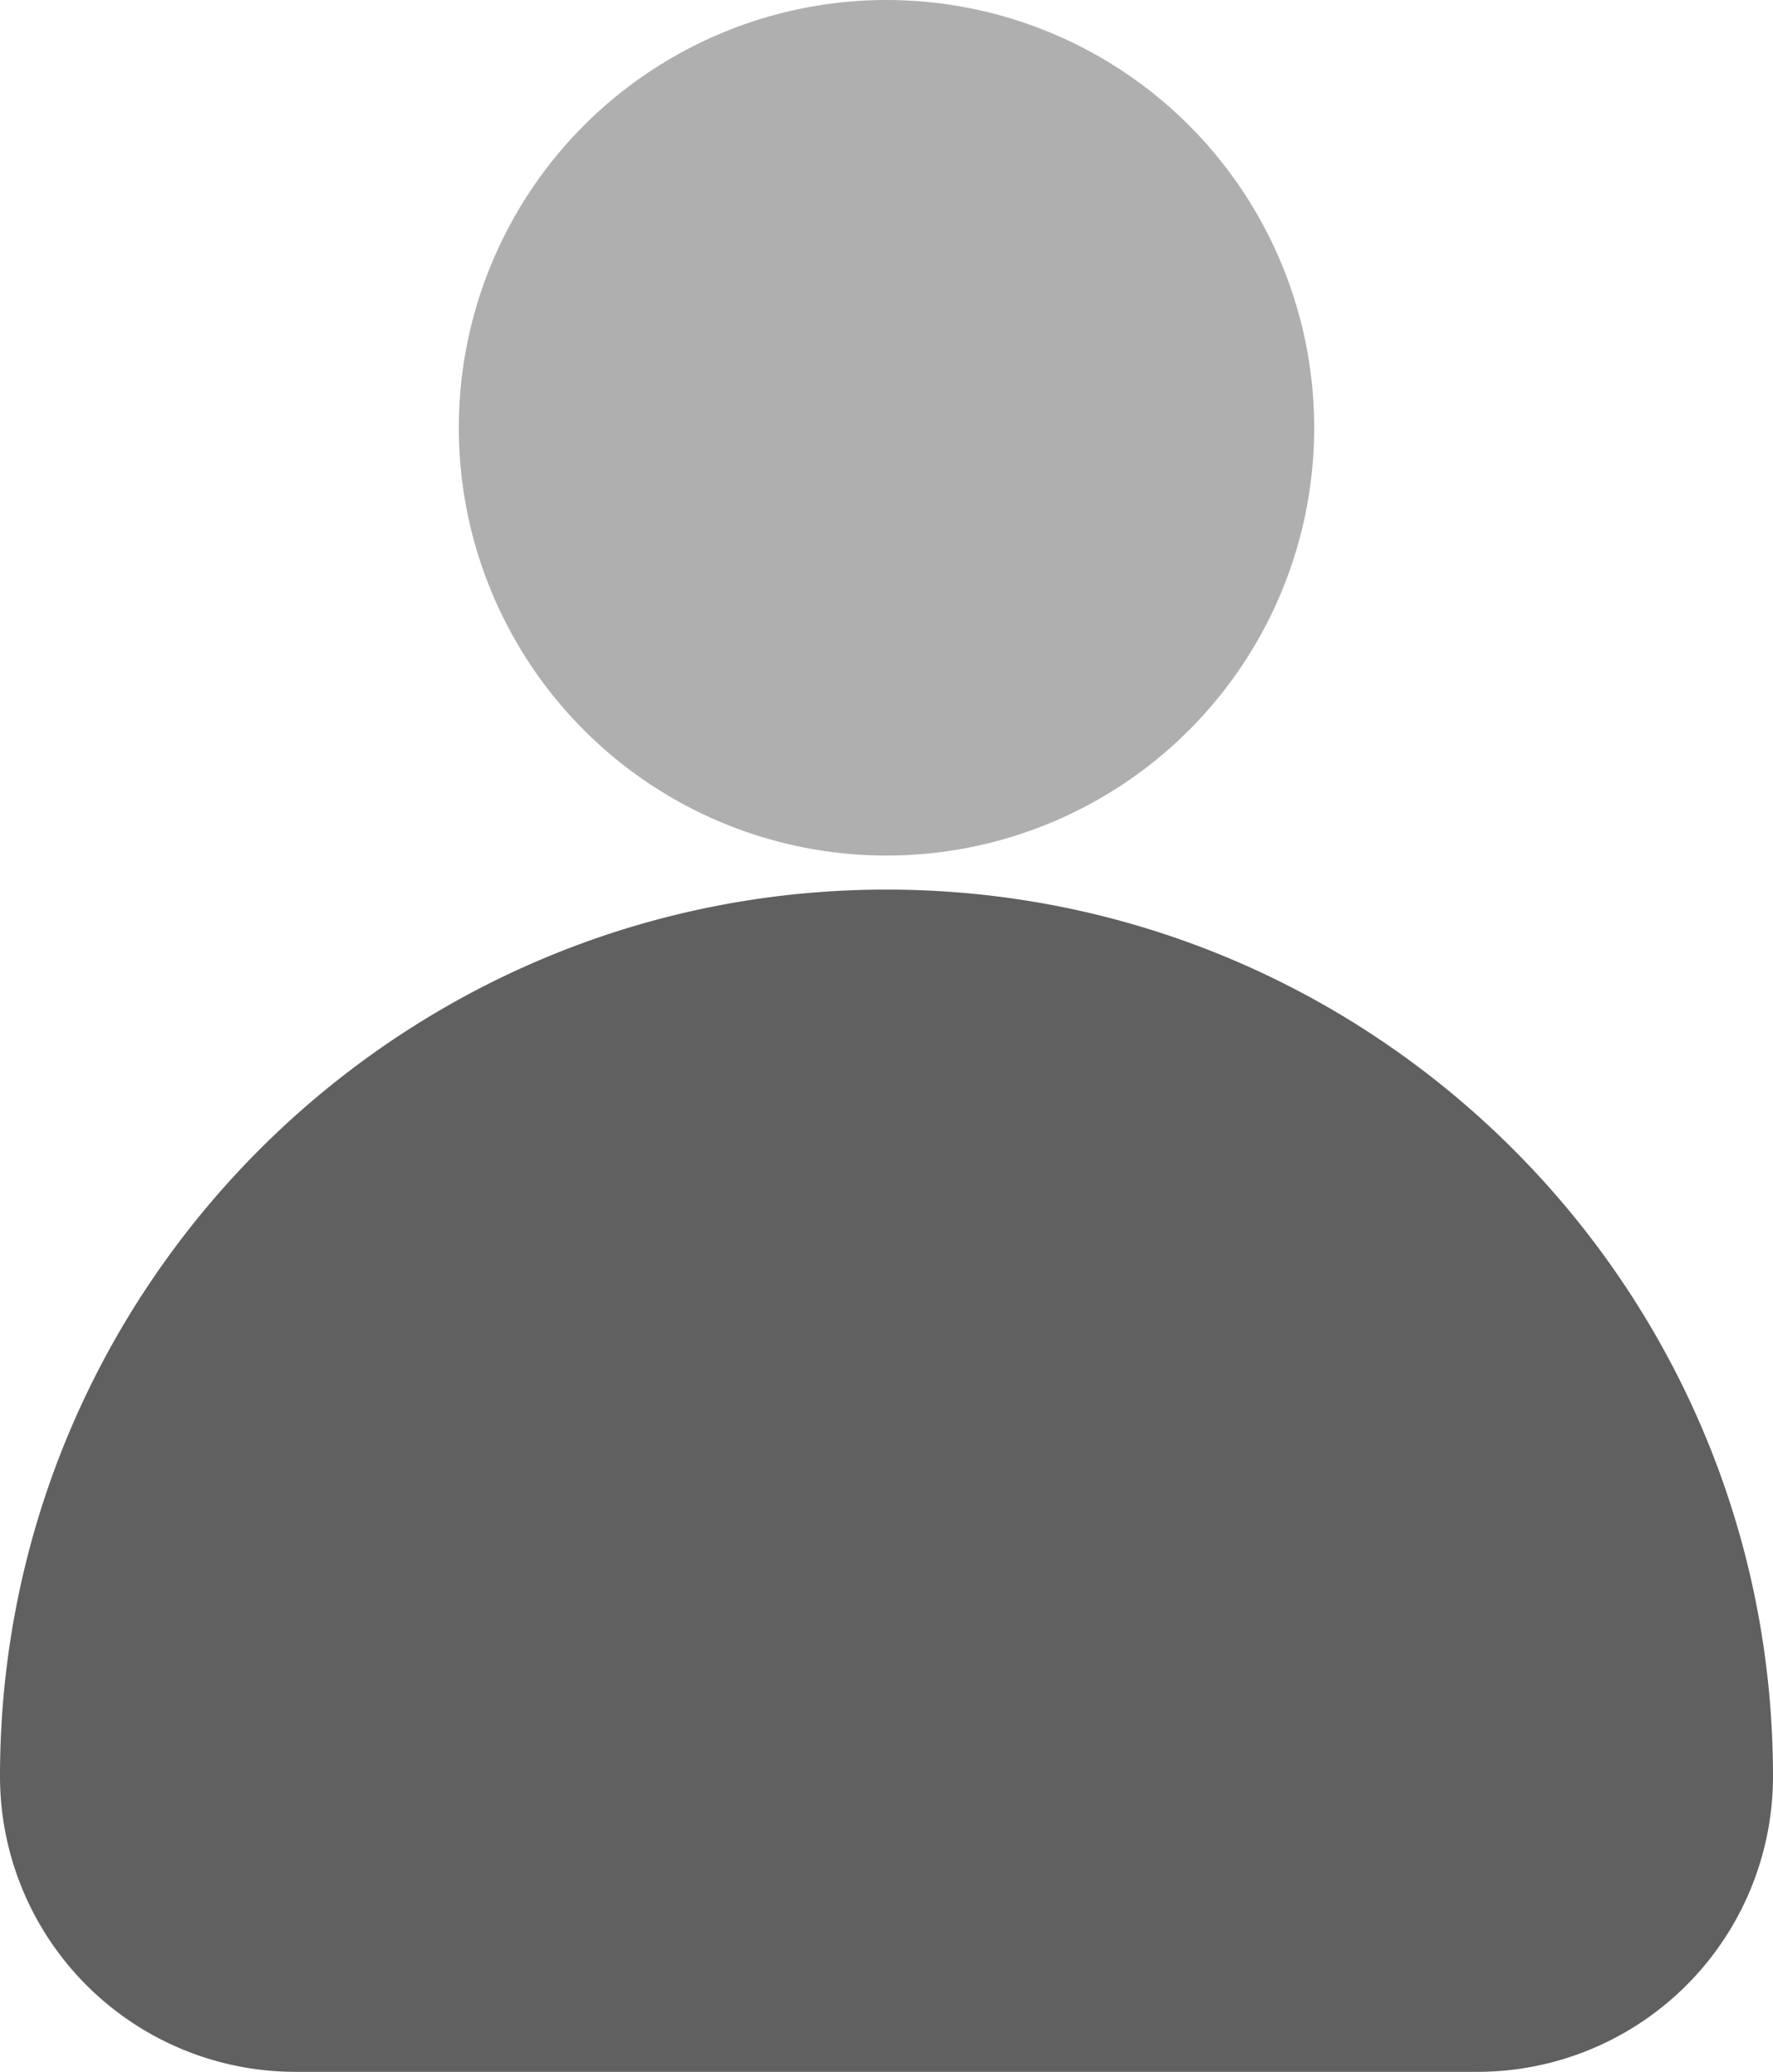<svg id="Layer_1" data-name="Layer 1" xmlns="http://www.w3.org/2000/svg" viewBox="0 0 384 448.63"><defs><style>.cls-1{fill:#606060;}.cls-2{fill:#afafaf;}</style></defs><path class="cls-1" d="M192,256C86,256,0,342,0,448a64,64,0,0,0,64,64H320a64,64,0,0,0,64-64C384,342,298,256,192,256Z" transform="translate(0 -63.37)"/><circle class="cls-2" cx="192" cy="92.63" r="92.63"/></svg>